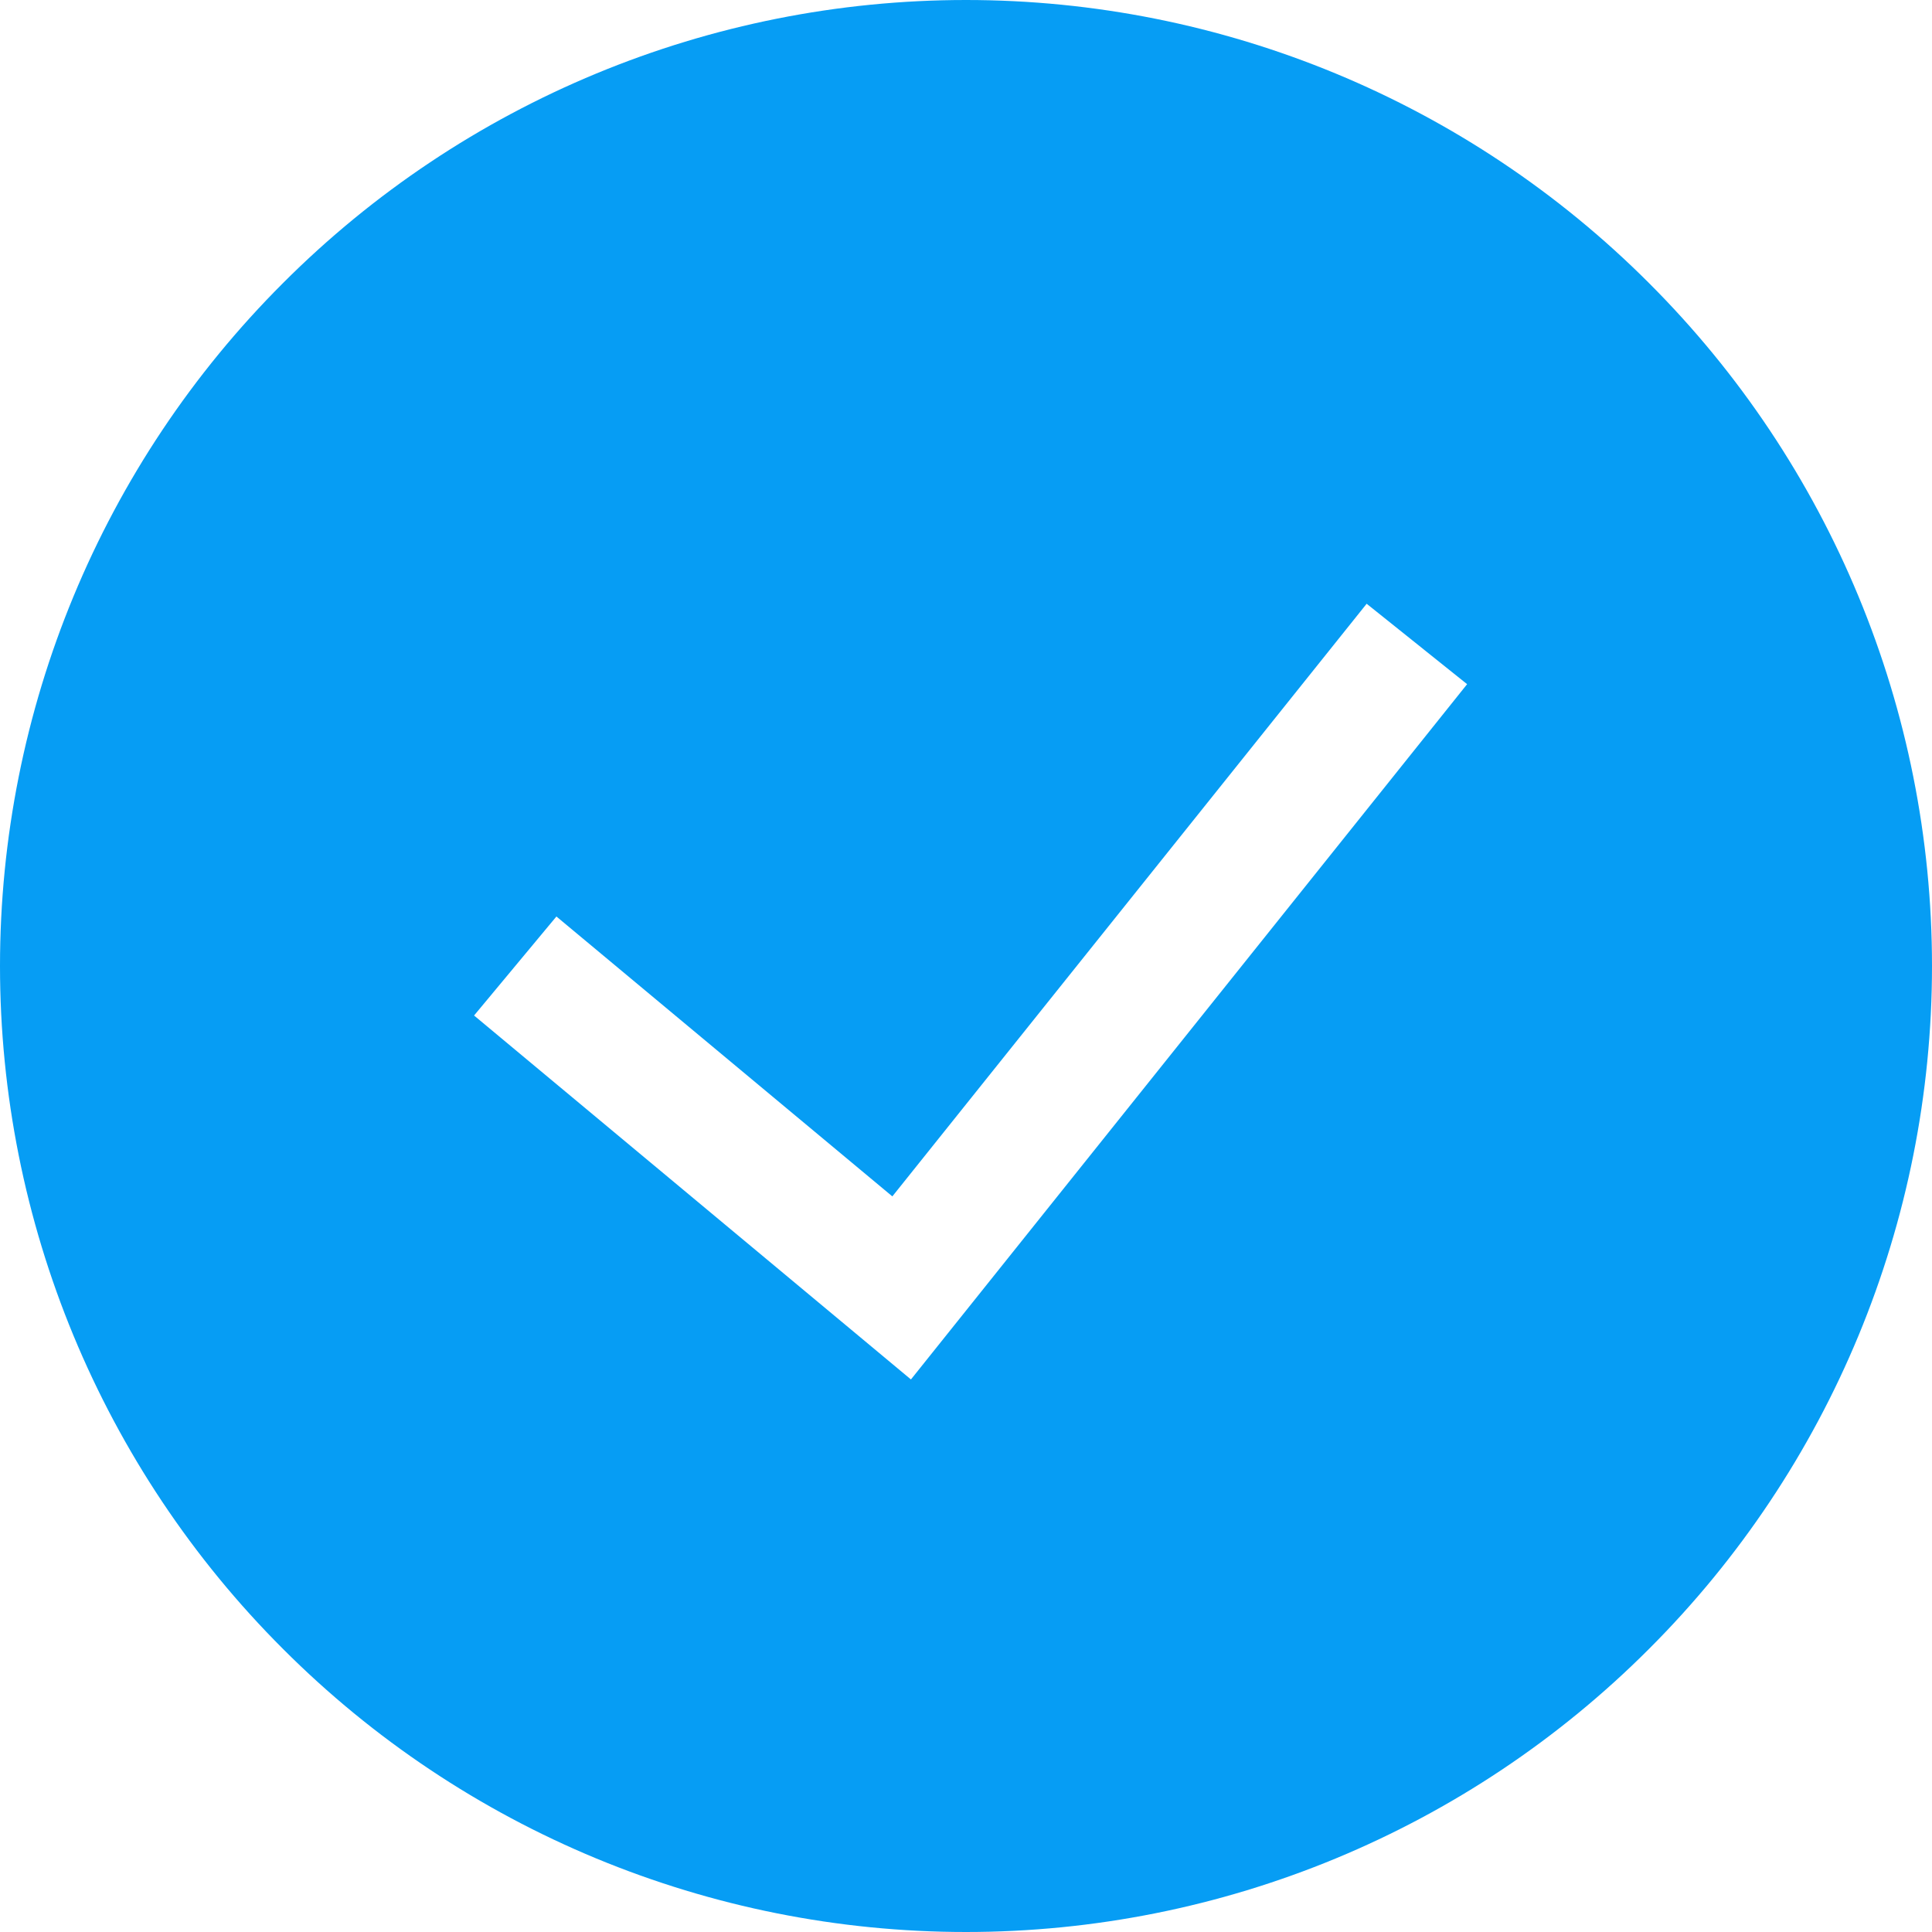 <svg width="8" height="8" viewBox="0 0 8 8" fill="none" xmlns="http://www.w3.org/2000/svg">
<g clip-path="url(#clip0_211_155)">
<path fill-rule="evenodd" clip-rule="evenodd" d="M0 4C0 2.939 0.421 1.922 1.172 1.172C1.922 0.421 2.939 0 4 0C5.061 0 6.078 0.421 6.828 1.172C7.579 1.922 8 2.939 8 4C8 5.061 7.579 6.078 6.828 6.828C6.078 7.579 5.061 8 4 8C2.939 8 1.922 7.579 1.172 6.828C0.421 6.078 0 5.061 0 4ZM3.772 5.712L6.075 2.833L5.659 2.5L3.695 4.954L2.304 3.795L1.963 4.205L3.772 5.712Z" fill="#069DF4"/>
</g>
<defs>
<clipPath id="clip0_211_155">
<rect width="8" height="8" fill="white"/>
</clipPath>
</defs>
</svg>
